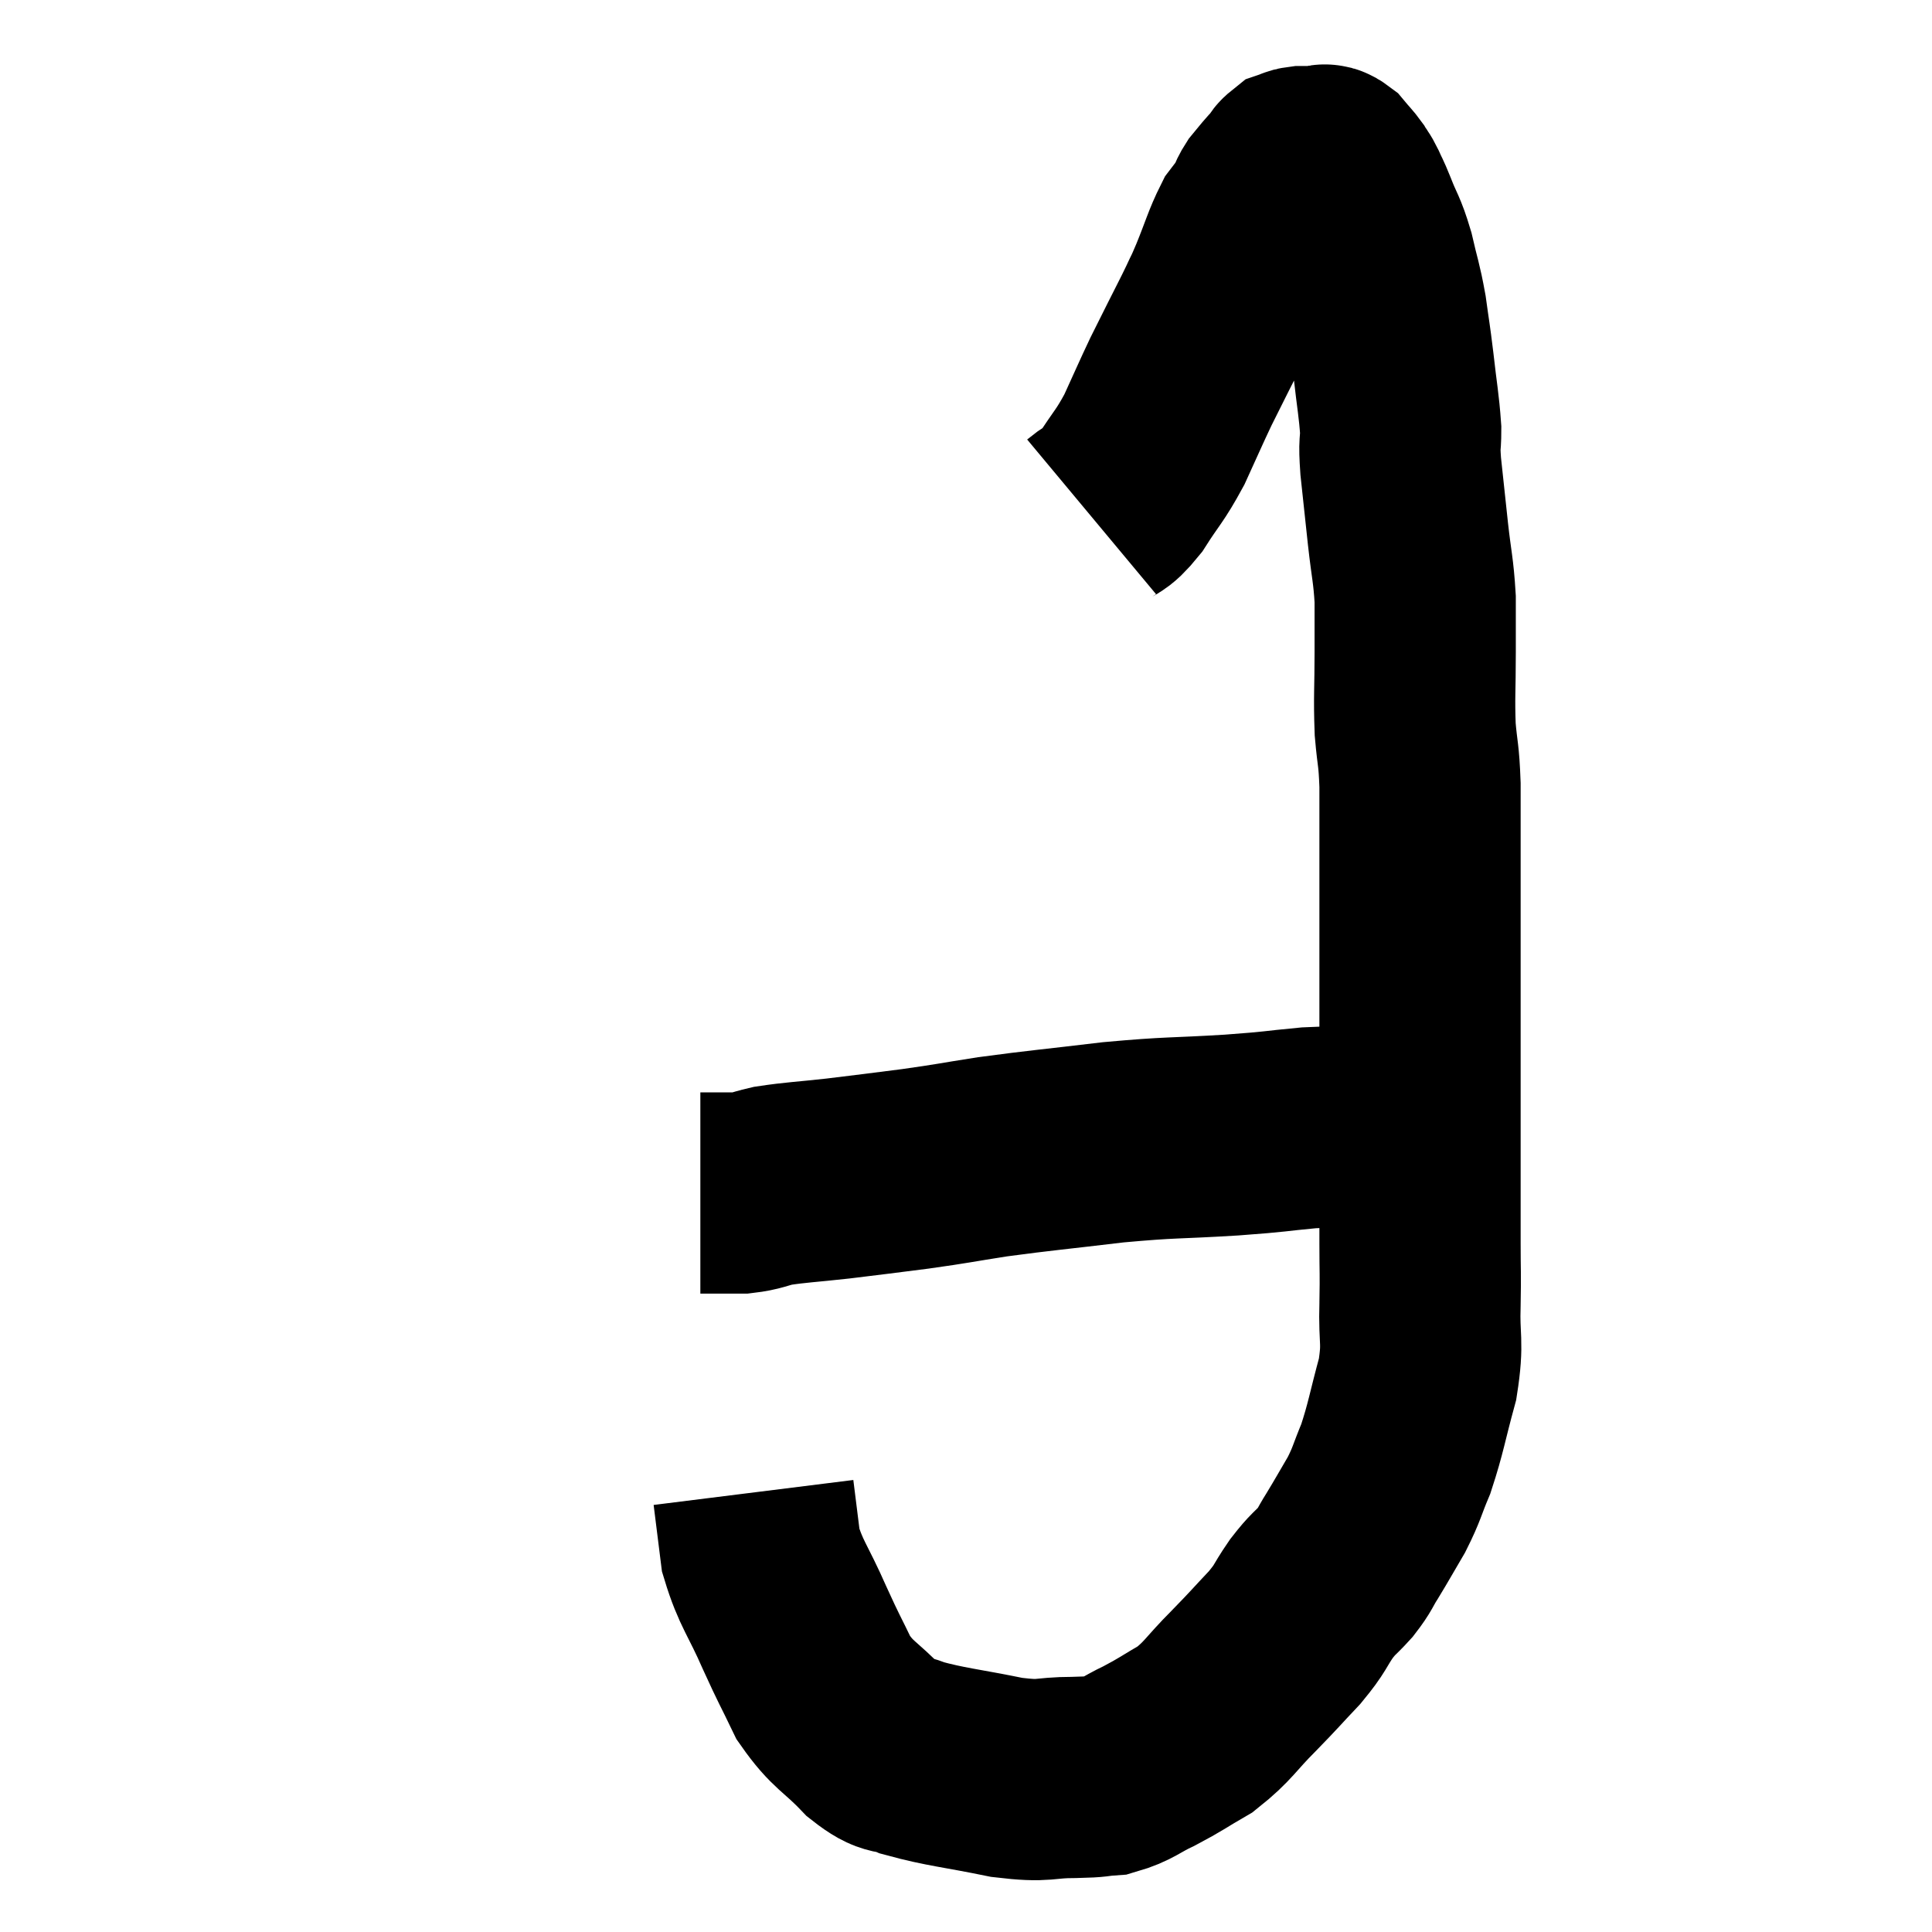 <svg width="48" height="48" viewBox="0 0 48 48" xmlns="http://www.w3.org/2000/svg"><path d="M 27.12 12.84 C 27.48 12.54, 27.45 12.72, 27.84 12.24 C 28.26 11.58, 28.305 11.61, 28.68 10.92 C 29.01 10.2, 29.07 10.05, 29.34 9.48 C 29.55 9.06, 29.535 9.09, 29.76 8.64 C 30 8.16, 30.045 8.085, 30.24 7.68 C 30.39 7.35, 30.33 7.515, 30.54 7.02 C 30.81 6.36, 30.855 6.15, 31.08 5.7 C 31.26 5.46, 31.32 5.415, 31.44 5.22 C 31.5 5.07, 31.455 5.085, 31.56 4.92 C 31.71 4.74, 31.74 4.695, 31.86 4.56 C 31.95 4.47, 31.965 4.47, 32.04 4.38 C 32.1 4.29, 32.085 4.26, 32.16 4.2 C 32.25 4.17, 32.22 4.155, 32.34 4.14 C 32.49 4.14, 32.52 4.14, 32.64 4.14 C 32.73 4.14, 32.73 4.14, 32.82 4.14 C 32.91 4.14, 32.88 4.05, 33 4.14 C 33.15 4.32, 33.18 4.335, 33.3 4.5 C 33.39 4.65, 33.375 4.59, 33.48 4.8 C 33.6 5.07, 33.555 4.935, 33.72 5.34 C 33.93 5.88, 33.96 5.82, 34.14 6.42 C 34.29 7.08, 34.32 7.08, 34.44 7.74 C 34.53 8.4, 34.53 8.325, 34.62 9.06 C 34.71 9.87, 34.755 10.05, 34.8 10.68 C 34.8 11.13, 34.755 10.935, 34.8 11.58 C 34.89 12.42, 34.89 12.435, 34.98 13.26 C 35.07 14.07, 35.115 14.145, 35.16 14.88 C 35.16 15.54, 35.16 15.39, 35.16 16.2 C 35.16 17.16, 35.13 17.295, 35.16 18.12 C 35.22 18.81, 35.25 18.705, 35.28 19.5 C 35.28 20.4, 35.28 20.49, 35.28 21.3 C 35.28 22.02, 35.28 21.975, 35.28 22.74 C 35.28 23.55, 35.28 23.565, 35.28 24.36 C 35.28 25.14, 35.28 25.365, 35.28 25.92 C 35.28 26.25, 35.28 26.19, 35.28 26.58 C 35.28 27.03, 35.28 26.985, 35.28 27.48 C 35.28 28.02, 35.28 27.93, 35.28 28.56 C 35.28 29.28, 35.28 29.415, 35.28 30 C 35.28 30.45, 35.28 30.3, 35.28 30.9 C 35.28 31.65, 35.295 31.56, 35.28 32.4 C 35.25 33.33, 35.37 33.3, 35.22 34.26 C 34.95 35.25, 34.935 35.46, 34.68 36.24 C 34.44 36.81, 34.47 36.84, 34.2 37.38 C 33.9 37.89, 33.855 37.98, 33.6 38.4 C 33.39 38.73, 33.435 38.73, 33.18 39.06 C 32.88 39.39, 32.895 39.315, 32.58 39.72 C 32.25 40.2, 32.34 40.17, 31.92 40.68 C 31.41 41.22, 31.455 41.19, 30.9 41.76 C 30.3 42.36, 30.285 42.495, 29.7 42.96 C 29.13 43.29, 29.1 43.335, 28.56 43.62 C 28.05 43.86, 28.005 43.965, 27.54 44.1 C 27.12 44.13, 27.33 44.145, 26.7 44.16 C 25.86 44.16, 26.025 44.28, 25.02 44.16 C 23.85 43.92, 23.505 43.905, 22.68 43.68 C 22.2 43.47, 22.275 43.695, 21.72 43.26 C 21.09 42.6, 20.955 42.645, 20.46 41.94 C 20.1 41.19, 20.13 41.295, 19.74 40.44 C 19.32 39.48, 19.155 39.36, 18.9 38.52 C 18.81 37.8, 18.765 37.44, 18.72 37.08 C 18.72 37.08, 18.72 37.08, 18.72 37.08 L 18.72 37.08" fill="none" stroke="black" stroke-width="5"></path><path d="M 35.64 28.02 C 35.04 28.02, 35.22 28.02, 34.44 28.02 C 33.48 28.02, 33.48 27.975, 32.52 28.02 C 31.56 28.11, 31.815 28.11, 30.6 28.2 C 29.13 28.29, 29.145 28.245, 27.66 28.38 C 26.16 28.56, 25.89 28.575, 24.66 28.74 C 23.7 28.89, 23.7 28.905, 22.74 29.04 C 21.78 29.16, 21.705 29.175, 20.82 29.28 C 20.01 29.37, 19.8 29.37, 19.2 29.46 C 18.81 29.55, 18.795 29.595, 18.42 29.64 C 18.06 29.64, 17.88 29.64, 17.7 29.64 C 17.7 29.64, 17.7 29.64, 17.7 29.64 C 17.7 29.64, 17.745 29.64, 17.7 29.64 C 17.61 29.64, 17.595 29.64, 17.52 29.64 L 17.4 29.64" fill="none" stroke="black" stroke-width="5"></path></svg>